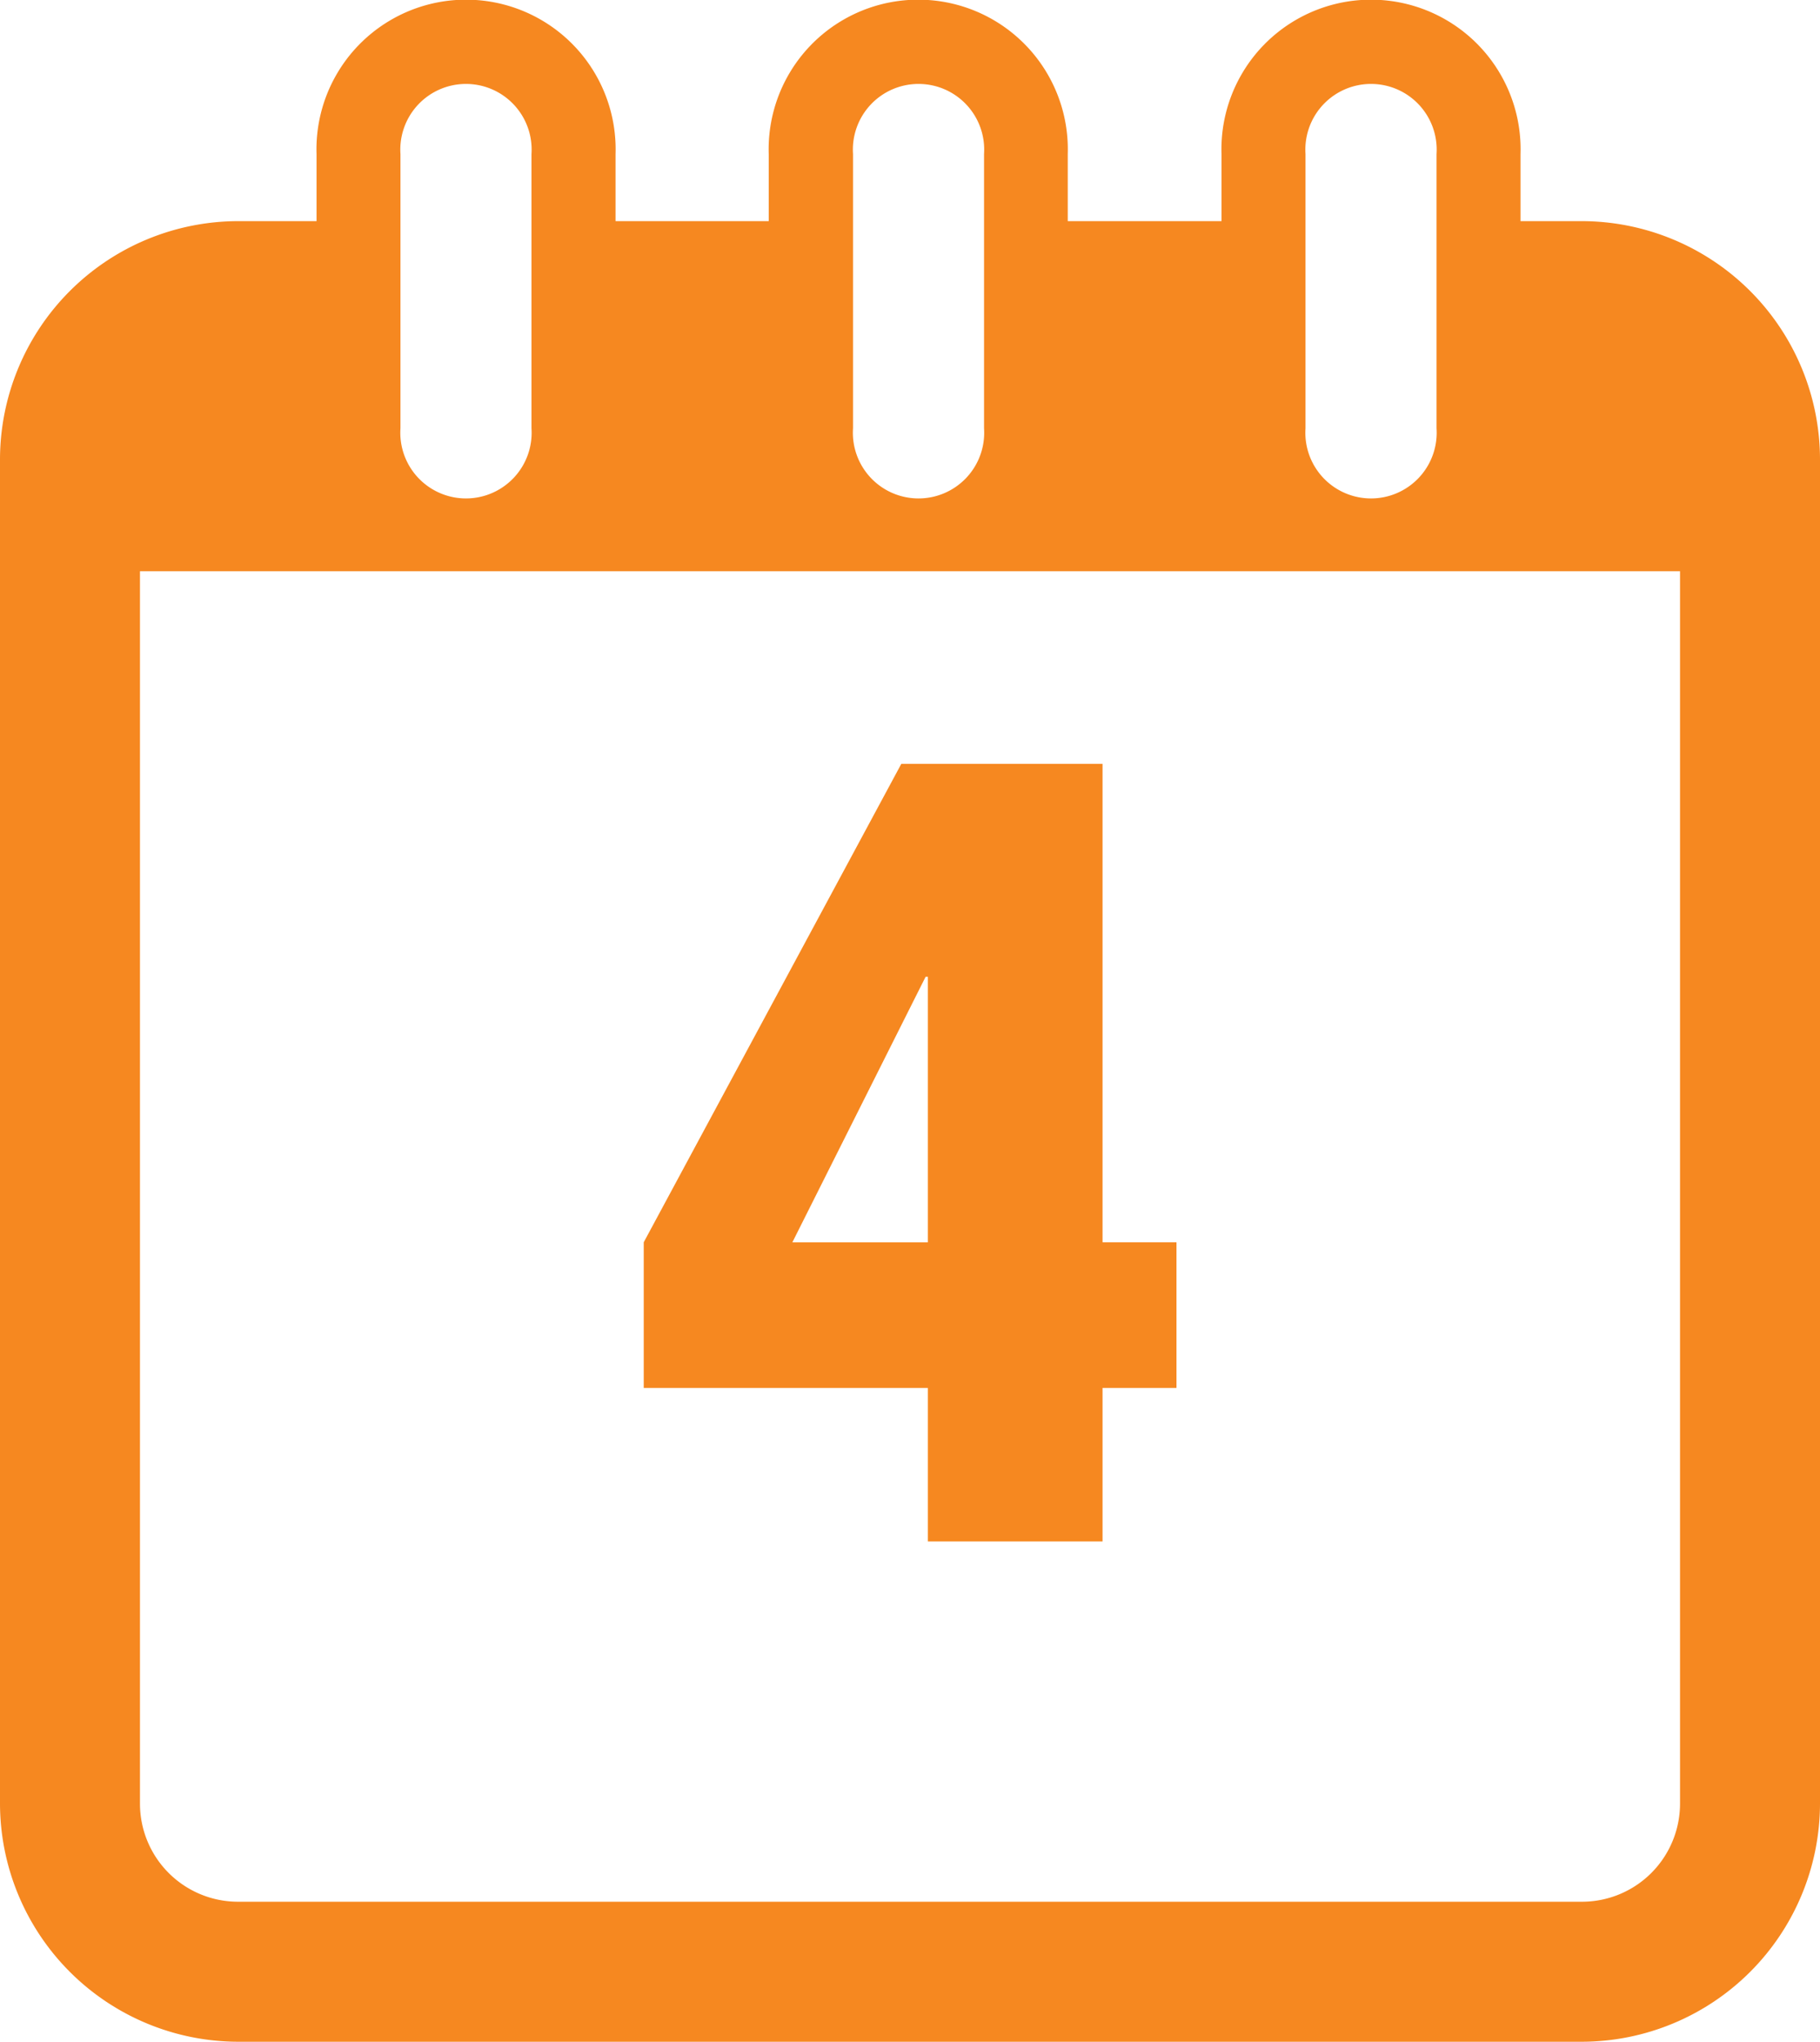 <svg xmlns="http://www.w3.org/2000/svg" width="24.419" height="27.385" viewBox="0 0 24.419 27.385">
  <g id="calendar-daily-page-on-day-4-of-month-svgrepo-com_1_" data-name="calendar-daily-page-on-day-4-of-month-svgrepo-com (1)" transform="translate(-1.974)">
    <g id="Group_6947" data-name="Group 6947" transform="translate(1.974)">
      <path id="Path_9000" data-name="Path 9000" d="M17.28,24.065h2.344V22.006h.992V20.052h-.992V13.635h-2.7l-3.456,6.417v1.954H17.28v2.059Zm-1.818-4.012,1.788-3.562h.03v3.562Z" transform="translate(-4.831 -3.39)" fill="#f68820"/>
      <path id="Path_9001" data-name="Path 9001" d="M23.2,2.966h-.825v-.9a2.007,2.007,0,1,0-4.012,0v.9H16.3v-.9a2.007,2.007,0,1,0-4.012,0v.9H10.233v-.9a2.007,2.007,0,1,0-4.012,0v.9H5.167A3.2,3.2,0,0,0,1.974,6.159V24.192a3.2,3.2,0,0,0,3.193,3.193H23.2a3.2,3.2,0,0,0,3.193-3.193V6.159A3.2,3.2,0,0,0,23.2,2.966Zm-3.71-.9a.881.881,0,1,1,1.758,0V5.745a.881.881,0,1,1-1.758,0Zm-6.071,0a.881.881,0,1,1,1.758,0V5.745a.881.881,0,1,1-1.758,0Zm-6.072,0a.881.881,0,1,1,1.758,0V5.745a.881.881,0,1,1-1.758,0ZM24.515,24.193A1.316,1.316,0,0,1,23.2,25.507H5.167a1.316,1.316,0,0,1-1.315-1.315V7.662H24.515Z" transform="translate(-1.974)" fill="#f68820"/>
    </g>
  </g>
</svg>

